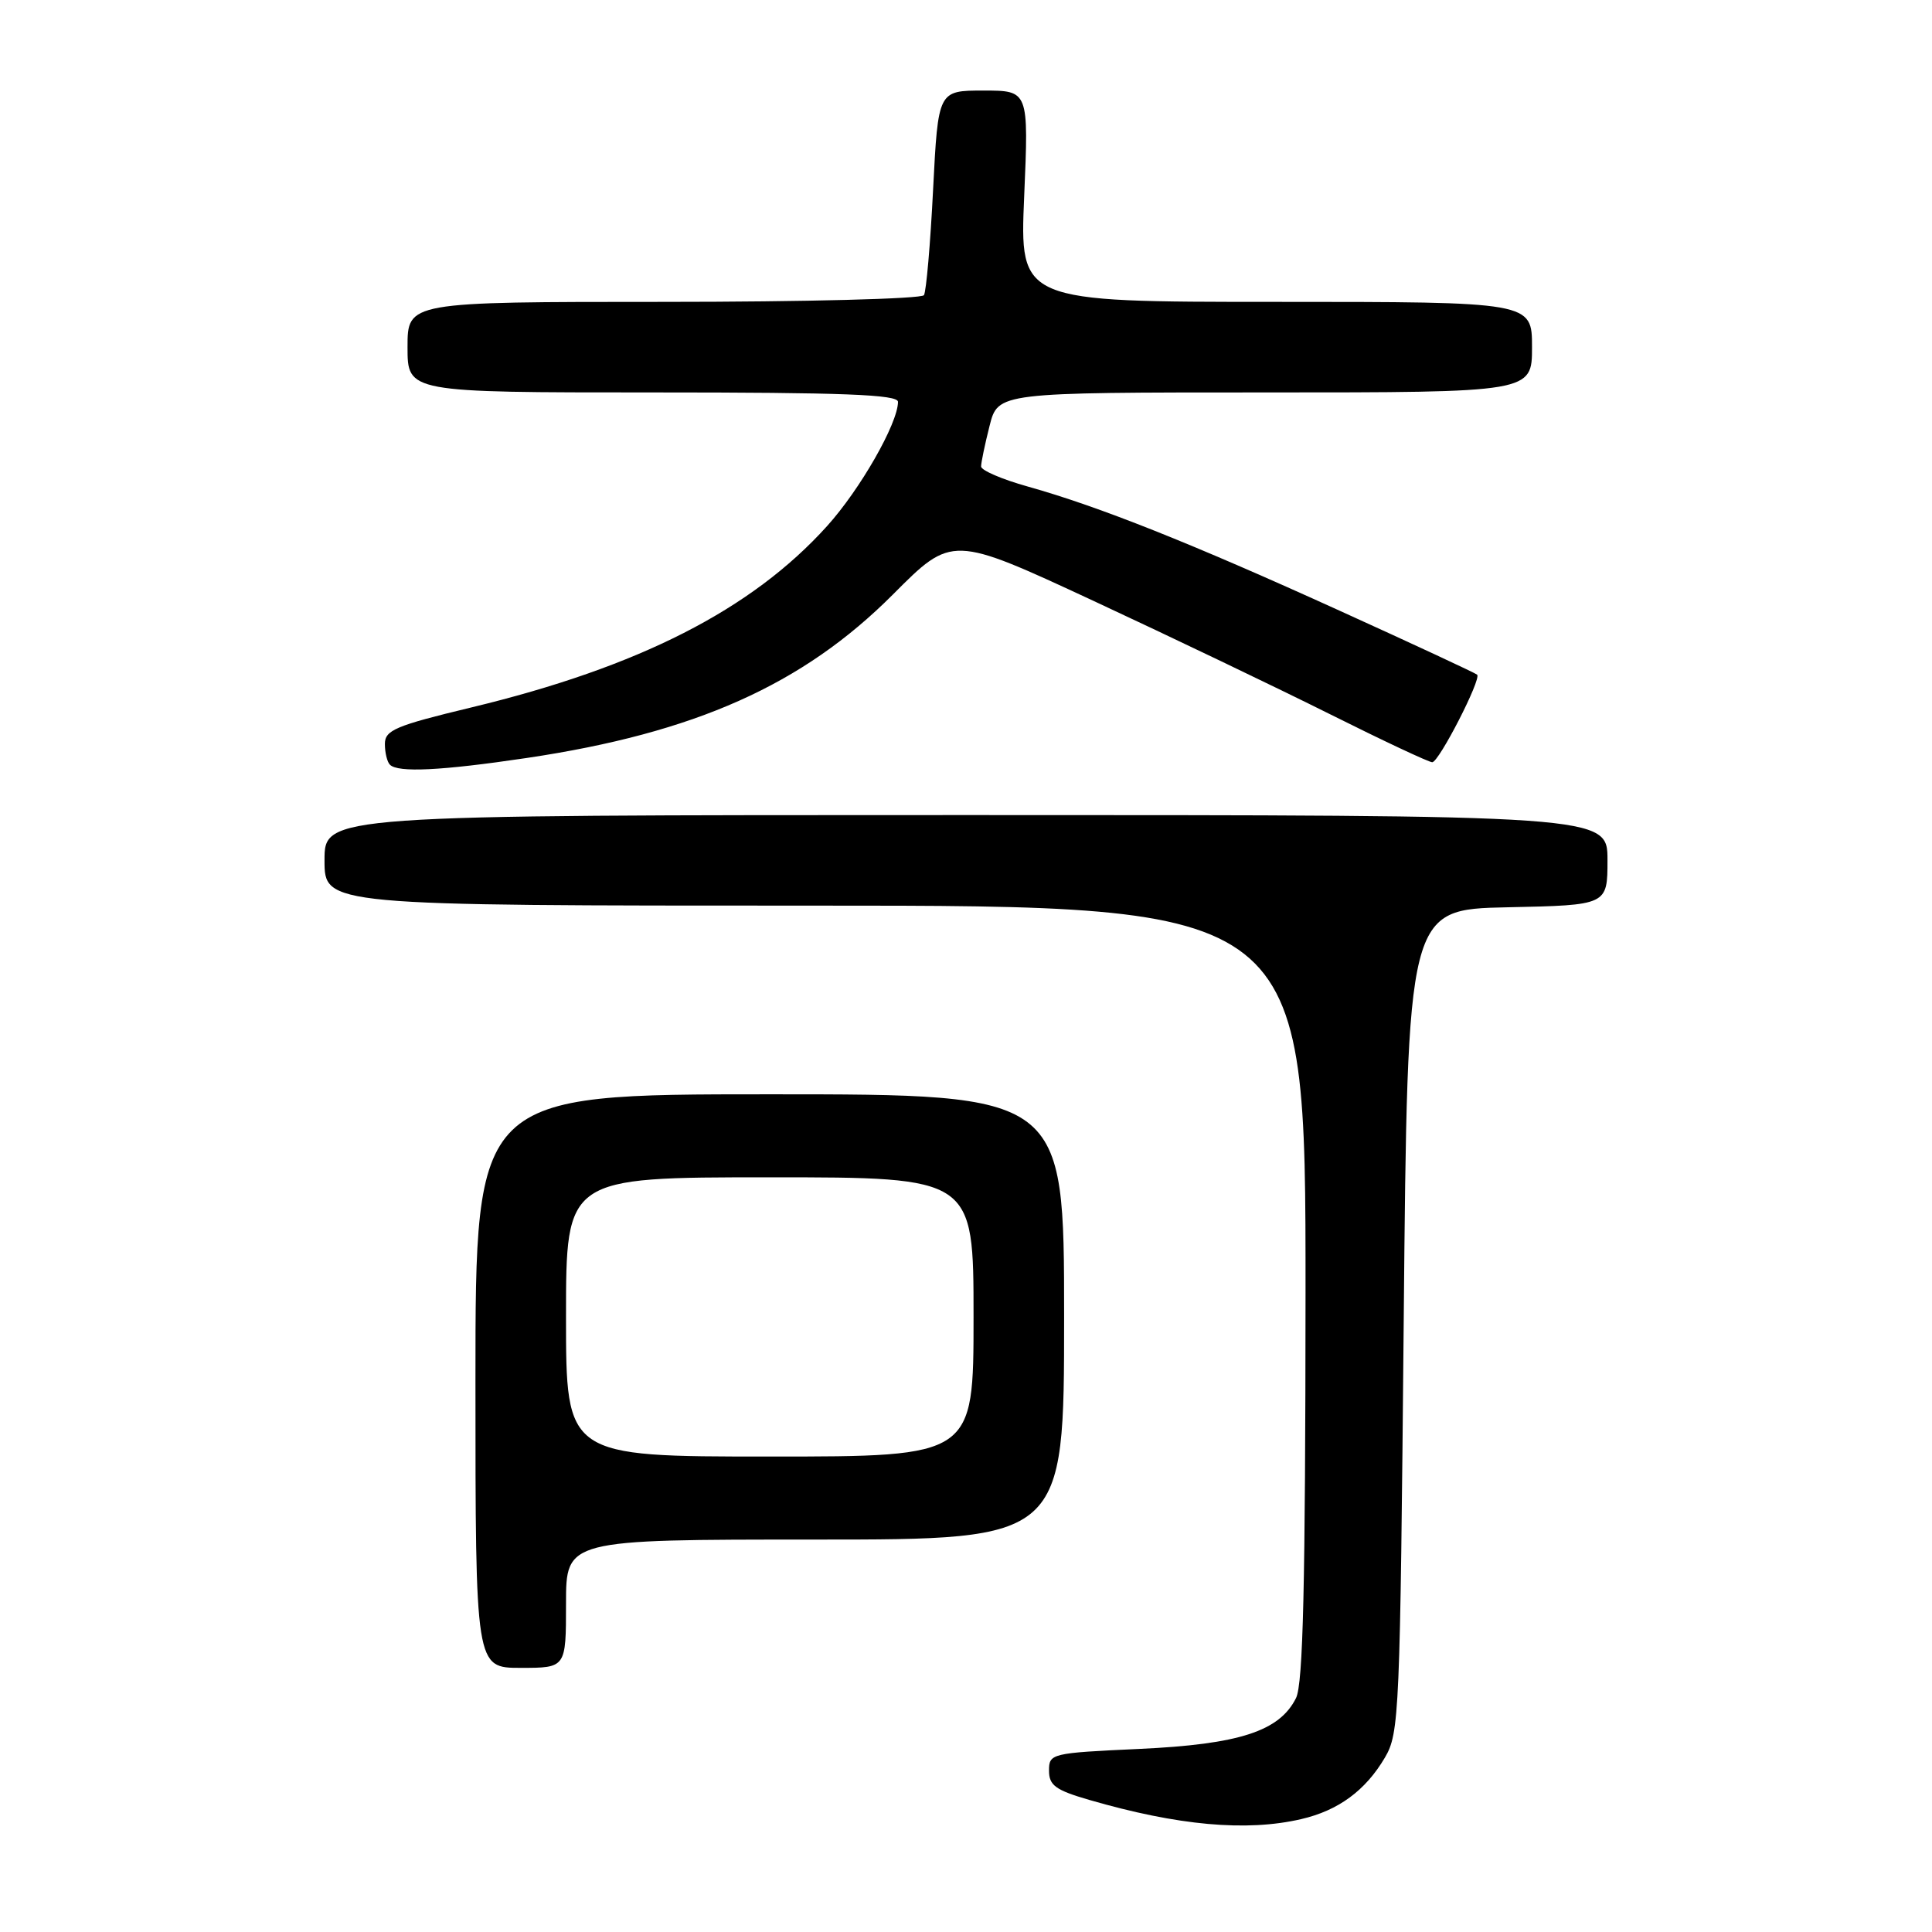 <?xml version="1.0" encoding="UTF-8" standalone="no"?>
<!DOCTYPE svg PUBLIC "-//W3C//DTD SVG 1.1//EN" "http://www.w3.org/Graphics/SVG/1.1/DTD/svg11.dtd" >
<svg xmlns="http://www.w3.org/2000/svg" xmlns:xlink="http://www.w3.org/1999/xlink" version="1.1" viewBox="0 0 256 256">
 <g >
 <path fill="currentColor"
d=" M 172.42 241.04 C 177.34 239.90 180.93 237.26 183.50 232.90 C 185.42 229.64 185.52 227.22 186.00 175.00 C 186.50 120.50 186.50 120.50 199.75 120.22 C 213.00 119.94 213.00 119.94 213.00 113.97 C 213.00 108.00 213.00 108.00 128.00 108.00 C 43.00 108.00 43.00 108.00 43.00 114.00 C 43.00 120.00 43.00 120.00 108.00 120.00 C 173.00 120.00 173.00 120.00 172.99 171.25 C 172.97 210.07 172.67 223.11 171.73 225.00 C 169.54 229.40 164.19 231.13 150.97 231.74 C 139.27 232.28 139.00 232.35 139.00 234.62 C 139.00 236.57 139.86 237.20 144.34 238.50 C 156.06 241.90 165.16 242.73 172.42 241.04 Z  M 75.00 212.50 C 75.00 204.00 75.00 204.00 108.00 204.00 C 141.00 204.00 141.00 204.00 141.00 174.50 C 141.00 145.00 141.00 145.00 102.00 145.00 C 63.00 145.00 63.00 145.00 63.00 183.00 C 63.00 221.00 63.00 221.00 69.00 221.00 C 75.00 221.00 75.00 221.00 75.00 212.50 Z  M 69.77 100.44 C 92.10 97.12 106.37 90.75 118.33 78.76 C 126.15 70.91 126.15 70.91 144.83 79.59 C 155.10 84.37 169.23 91.14 176.24 94.64 C 183.24 98.14 189.33 101.00 189.78 101.00 C 190.66 101.00 196.32 89.98 195.73 89.40 C 195.53 89.20 187.31 85.37 177.46 80.90 C 157.77 71.95 145.63 67.12 136.19 64.47 C 132.78 63.52 130.00 62.32 130.00 61.81 C 130.00 61.30 130.50 58.89 131.12 56.44 C 132.24 52.00 132.24 52.00 167.62 52.00 C 203.00 52.00 203.00 52.00 203.00 46.00 C 203.00 40.00 203.00 40.00 169.05 40.00 C 135.11 40.00 135.11 40.00 135.71 26.00 C 136.31 12.00 136.31 12.00 130.31 12.00 C 124.31 12.00 124.31 12.00 123.64 25.11 C 123.28 32.32 122.73 38.62 122.43 39.11 C 122.13 39.60 106.67 40.00 87.94 40.00 C 54.00 40.00 54.00 40.00 54.00 46.00 C 54.00 52.00 54.00 52.00 86.50 52.00 C 111.84 52.00 119.00 52.28 118.99 53.25 C 118.97 56.12 113.97 64.86 109.58 69.72 C 99.60 80.78 84.65 88.40 62.41 93.75 C 52.40 96.16 51.00 96.75 51.00 98.58 C 51.00 99.73 51.30 100.97 51.67 101.33 C 52.73 102.40 58.47 102.12 69.77 100.44 Z  M 75.00 174.50 C 75.00 156.00 75.00 156.00 102.00 156.00 C 129.00 156.00 129.00 156.00 129.00 174.50 C 129.00 193.00 129.00 193.00 102.00 193.00 C 75.00 193.00 75.00 193.00 75.00 174.50 Z "/>
</g>
</svg>